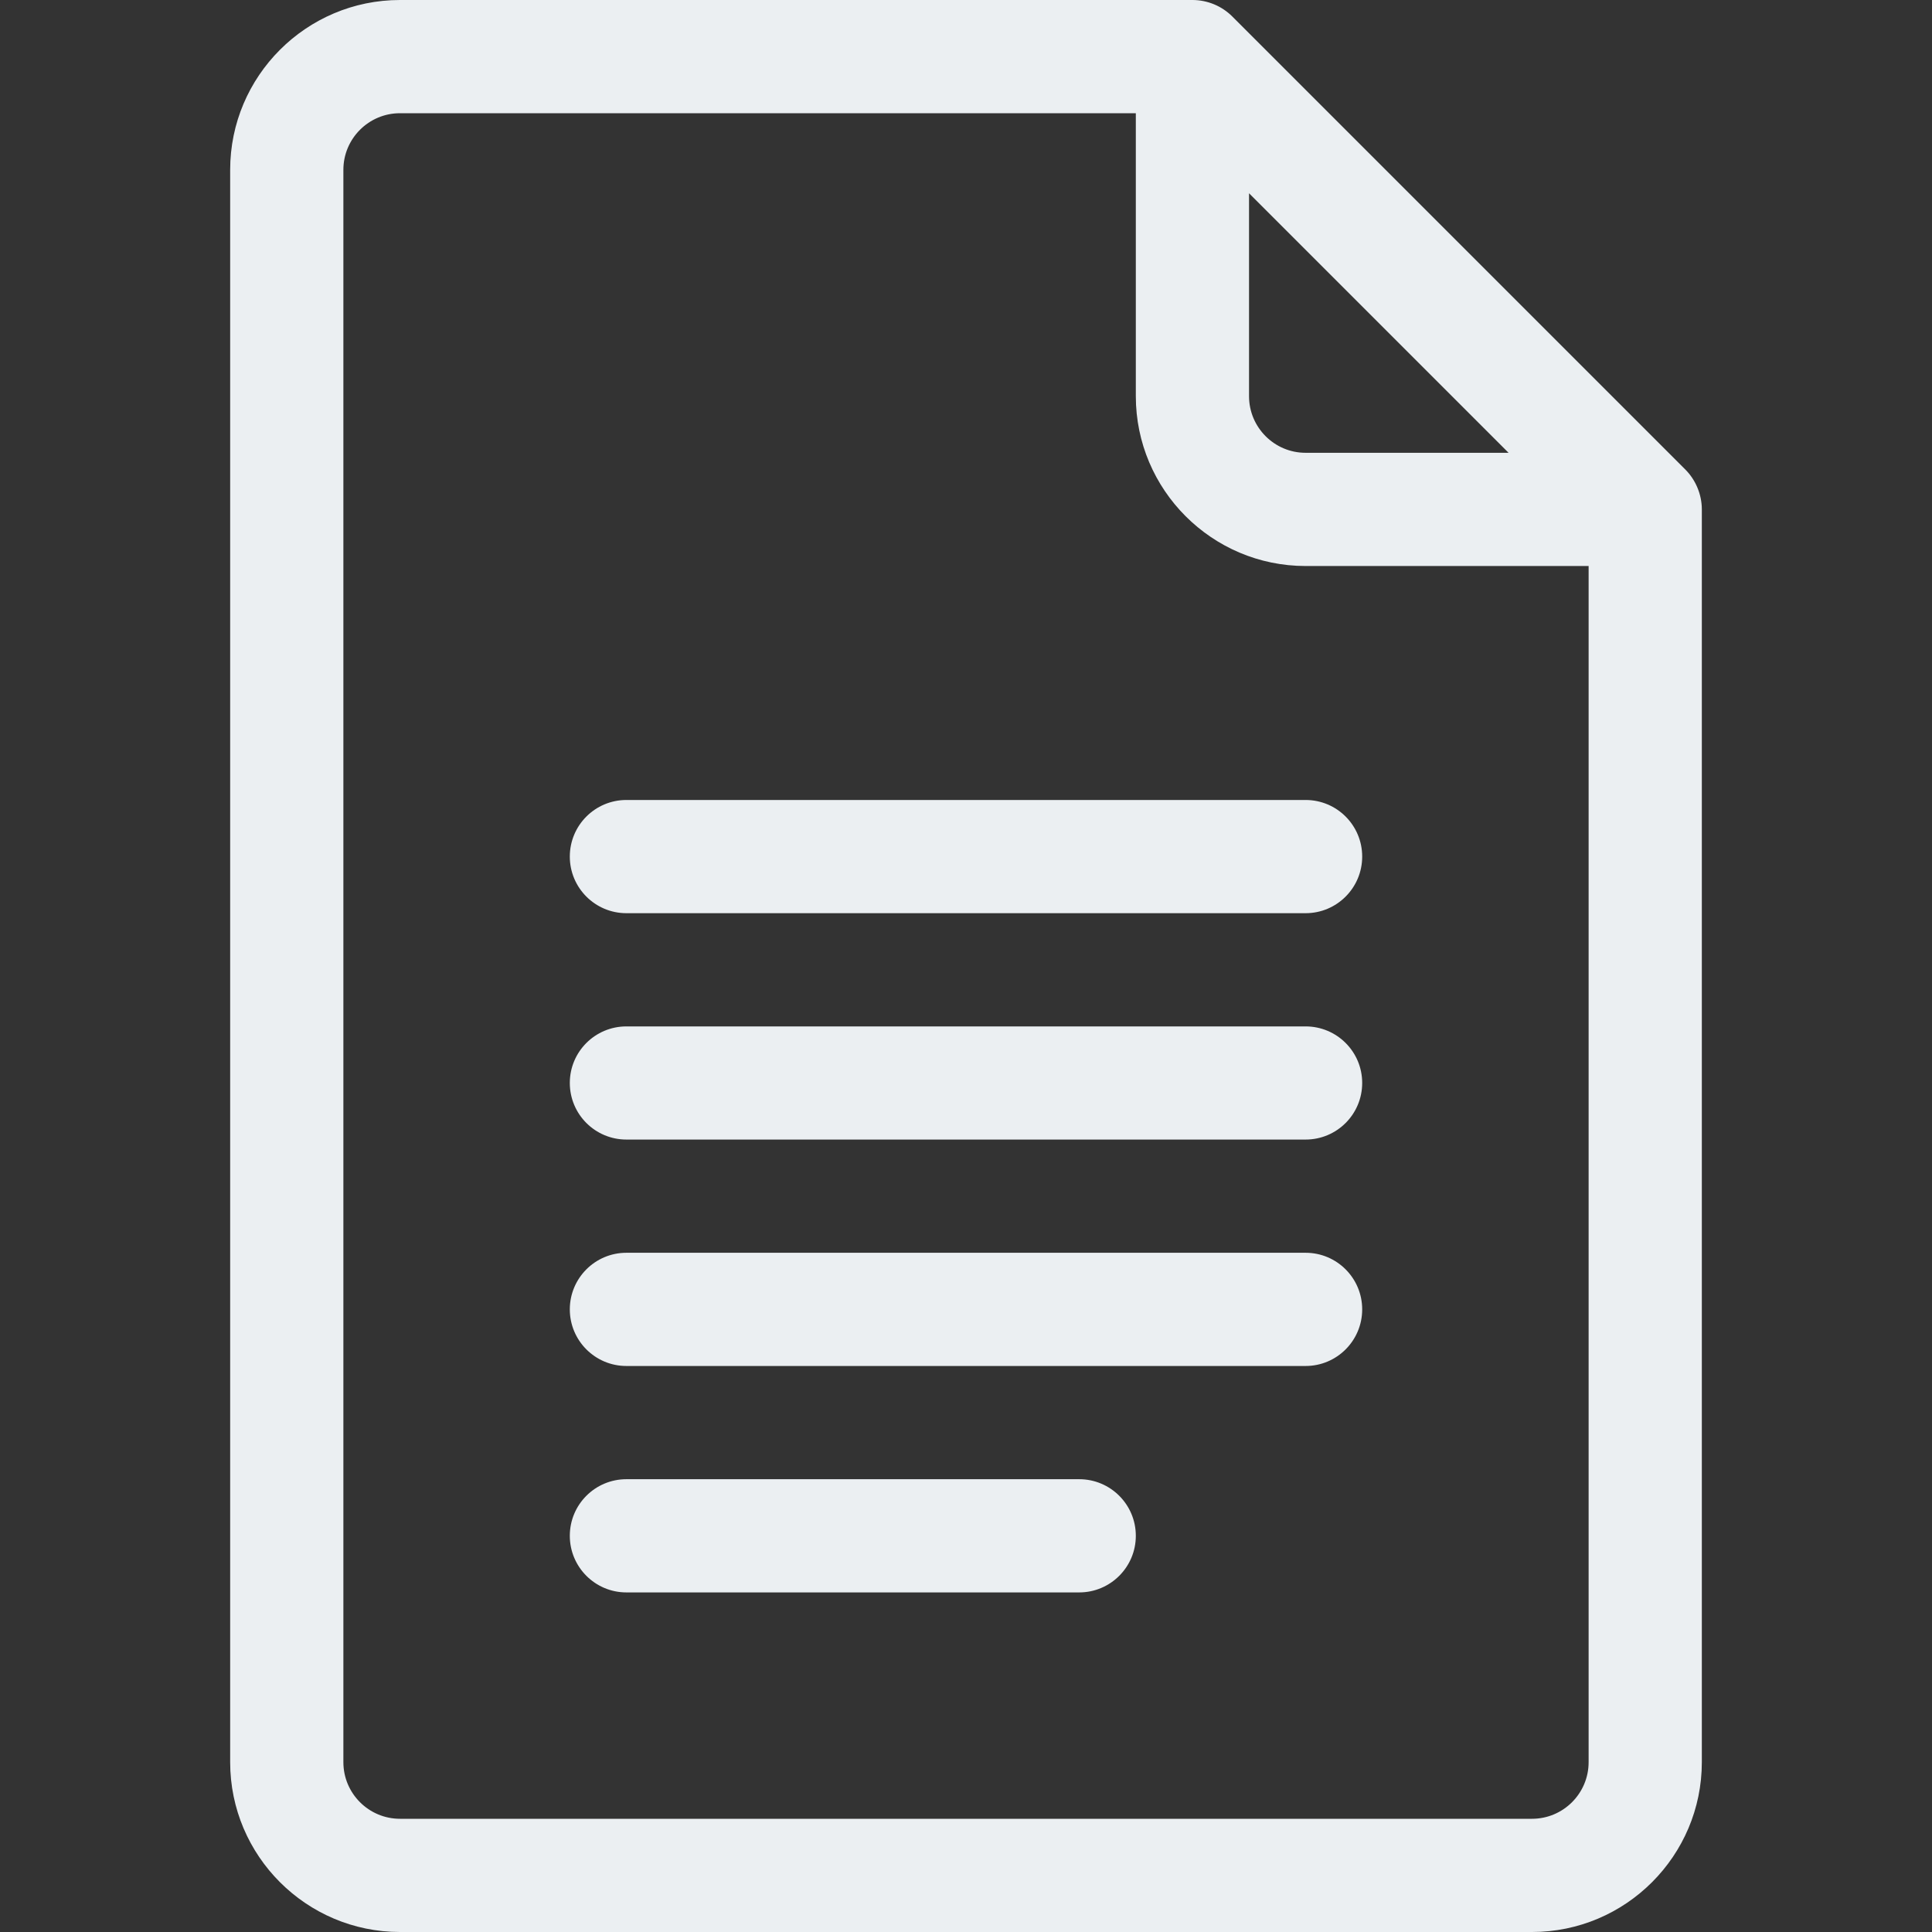 <svg width="30" height="30" viewBox="0 0 30 30" fill="none" xmlns="http://www.w3.org/2000/svg">
<rect x="0" y="0" width="30" height="30" fill="#333333" stroke="none"/>
<g clip-path="url(#clip0)">
<path d="M26.168 7.289L19.137 0.258C18.973 0.093 18.749 0 18.516 0H6.211C4.757 0 3.574 1.183 3.574 2.637V27.363C3.574 28.817 4.757 30 6.211 30H23.789C25.243 30 26.426 28.817 26.426 27.363V7.91C26.426 7.671 26.325 7.445 26.168 7.289ZM19.395 3.001L23.425 7.031H20.273C19.789 7.031 19.395 6.637 19.395 6.152V3.001ZM23.789 28.242H6.211C5.726 28.242 5.332 27.848 5.332 27.363V2.637C5.332 2.152 5.726 1.758 6.211 1.758H17.637V6.152C17.637 7.606 18.82 8.789 20.273 8.789H24.668V27.363C24.668 27.848 24.274 28.242 23.789 28.242Z" fill="#EBEFF2"/>
<path d="M20.273 12.422H9.727C9.241 12.422 8.848 12.815 8.848 13.301C8.848 13.786 9.241 14.18 9.727 14.18H20.273C20.759 14.18 21.152 13.786 21.152 13.301C21.152 12.815 20.759 12.422 20.273 12.422Z" fill="#EBEFF2"/>
<path d="M20.273 15.938H9.727C9.241 15.938 8.848 16.331 8.848 16.816C8.848 17.302 9.241 17.695 9.727 17.695H20.273C20.759 17.695 21.152 17.302 21.152 16.816C21.152 16.331 20.759 15.938 20.273 15.938Z" fill="#EBEFF2"/>
<path d="M20.273 19.453H9.727C9.241 19.453 8.848 19.847 8.848 20.332C8.848 20.817 9.241 21.211 9.727 21.211H20.273C20.759 21.211 21.152 20.817 21.152 20.332C21.152 19.847 20.759 19.453 20.273 19.453Z" fill="#EBEFF2"/>
<path d="M16.758 22.969H9.727C9.241 22.969 8.848 23.362 8.848 23.848C8.848 24.333 9.241 24.727 9.727 24.727H16.758C17.243 24.727 17.637 24.333 17.637 23.848C17.637 23.362 17.243 22.969 16.758 22.969Z" fill="#EBEFF2"/>
</g>
<defs>
<clipPath id="clip0">
<rect width="30" height="30" fill="white"/>
</clipPath>
</defs>
</svg>

